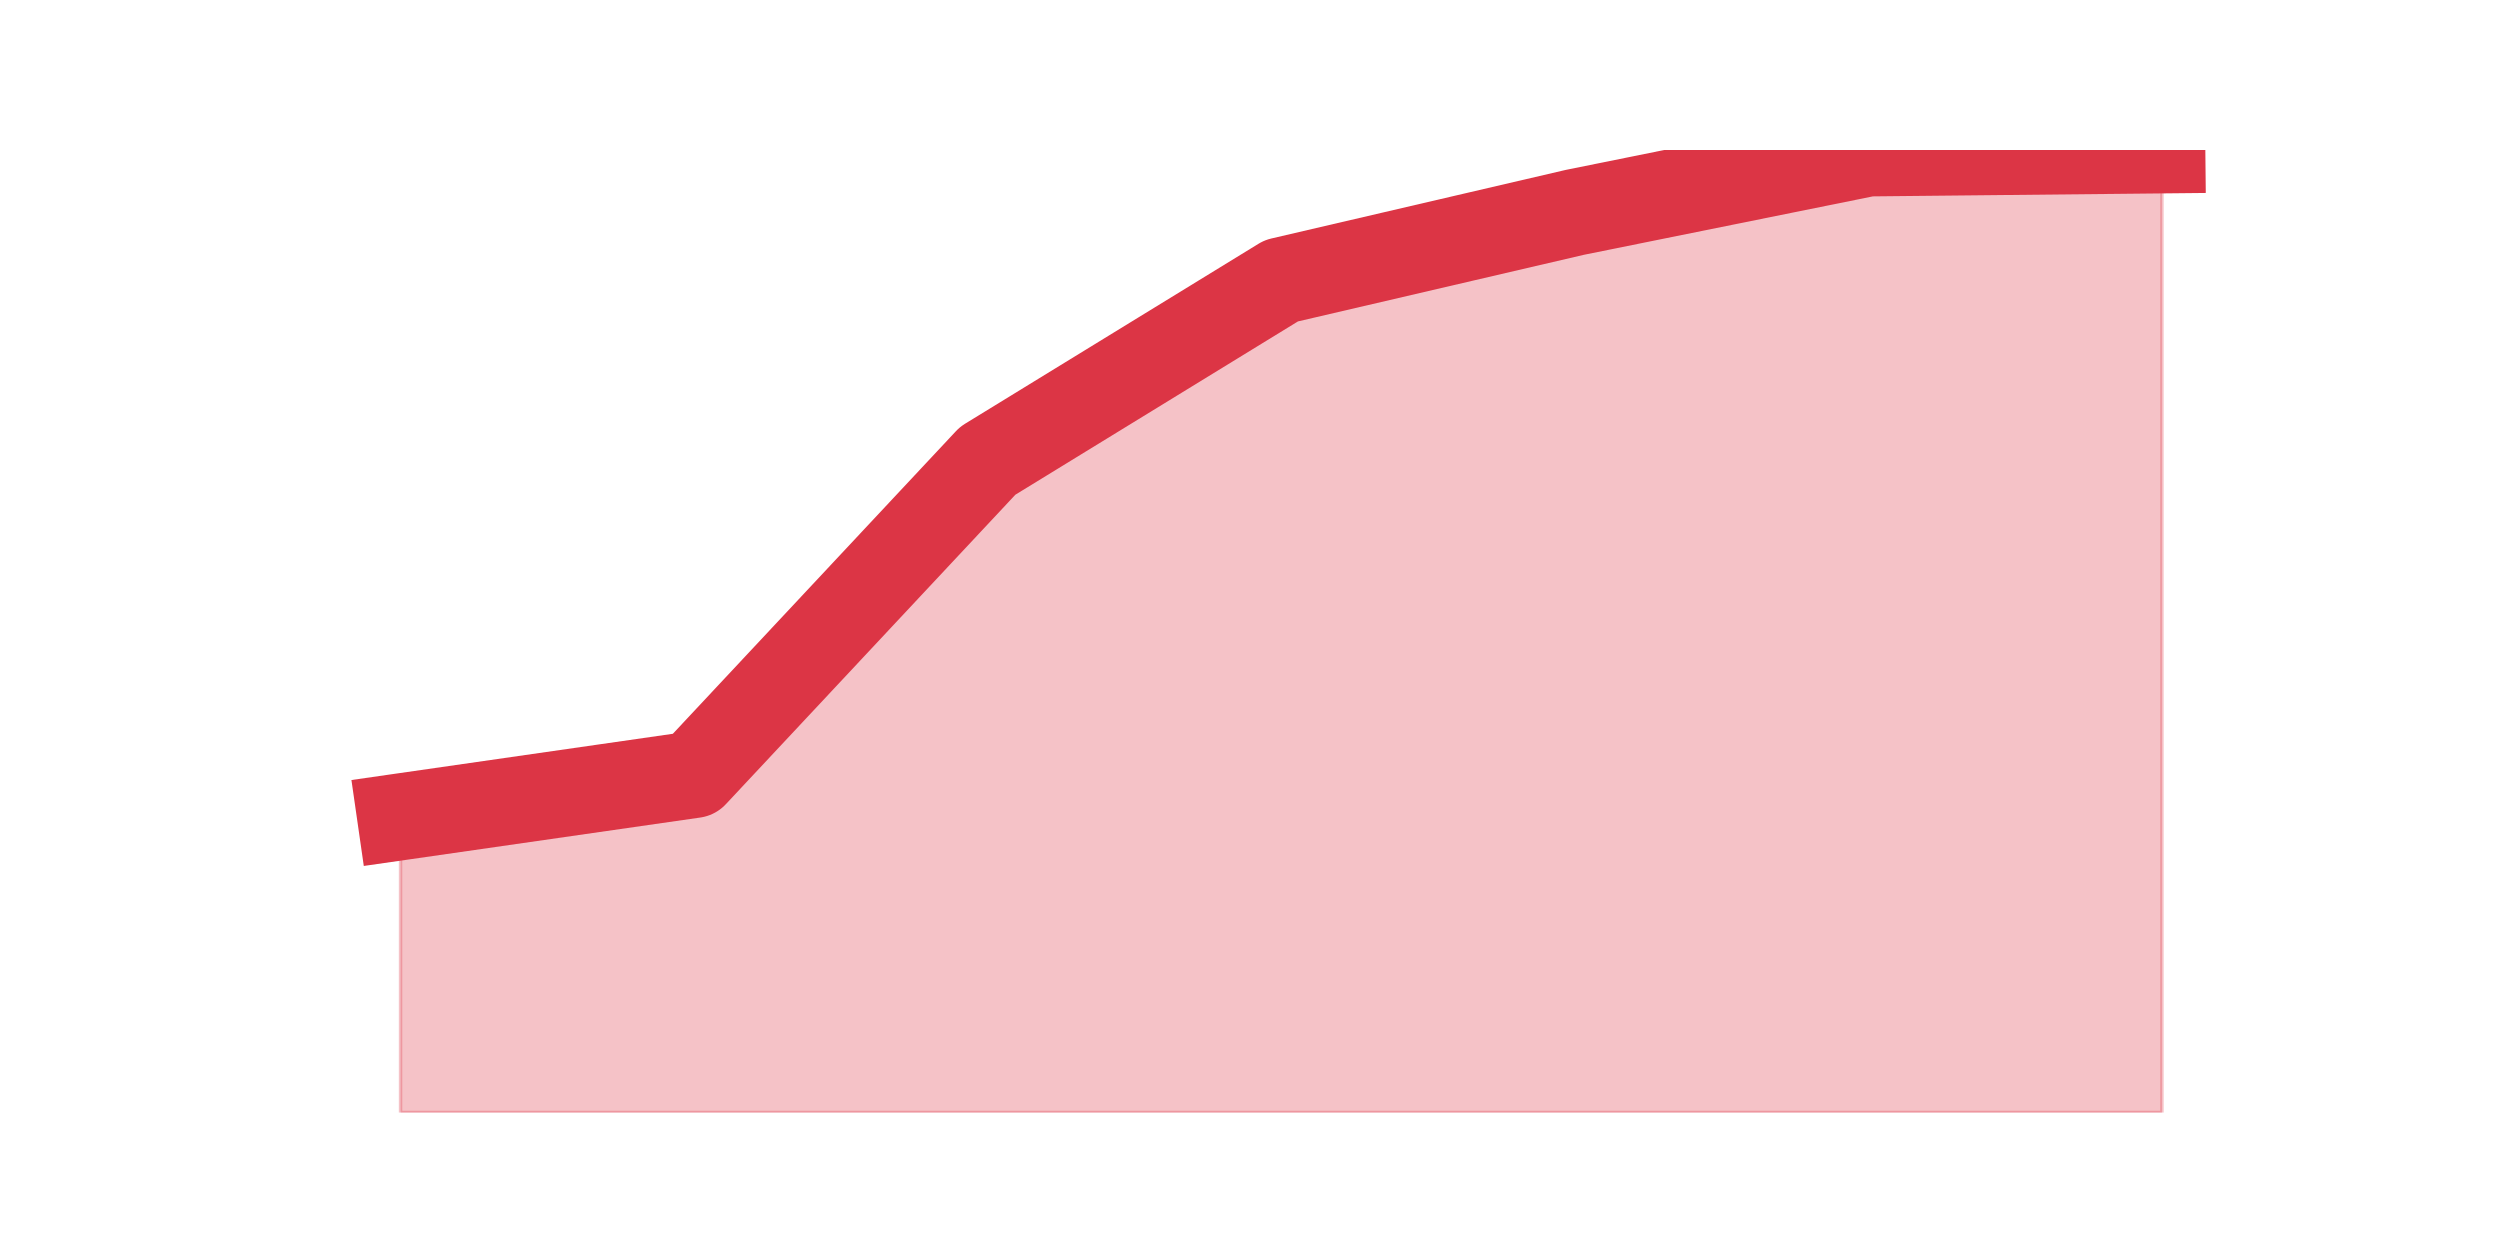<?xml version="1.0" encoding="utf-8" standalone="no"?>
<!DOCTYPE svg PUBLIC "-//W3C//DTD SVG 1.1//EN"
  "http://www.w3.org/Graphics/SVG/1.1/DTD/svg11.dtd">
<svg height="360pt" version="1.1" viewBox="0 0 720 360" width="720pt" xmlns="http://www.w3.org/2000/svg" xmlns:xlink="http://www.w3.org/1999/xlink">
 <defs>
  <style type="text/css">*{stroke-linecap:butt;stroke-linejoin:round;}</style>
 </defs>
 <g id="figure_1">
  <g id="patch_1">
   <path d="M 0 360 
L 720 360 
L 720 0 
L 0 0 
z
" style="fill:none;"/>
  </g>
  <g id="axes_1">
   <g id="matplotlib.axis_1"/>
   <g id="matplotlib.axis_2"/>
   <g id="PolyCollection_1">
    <defs>
     <path d="M 115.364 -124.759 
L 115.364 -39.6 
L 199.909 -39.6 
L 284.455 -39.6 
L 369 -39.6 
L 453.545 -39.6 
L 538.091 -39.6 
L 622.636 -39.6 
L 622.636 -316.8 
L 622.636 -316.8 
L 538.091 -315.931 
L 453.545 -298.841 
L 369 -279.145 
L 284.455 -227.297 
L 199.909 -136.924 
L 115.364 -124.759 
z
" id="mdce5c0ddfa" style="stroke:#dc3545;stroke-opacity:0.3;"/>
    </defs>
    <g clip-path="url(#pa509b3f14d)">
     <use style="fill:#dc3545;fill-opacity:0.3;stroke:#dc3545;stroke-opacity:0.3;" x="0" xlink:href="#mdce5c0ddfa" y="360"/>
    </g>
   </g>
   <g id="line2d_1">
    <path clip-path="url(#pa509b3f14d)" d="M 115.364 235.241 
L 199.909 223.076 
L 284.455 132.703 
L 369 80.855 
L 453.545 61.159 
L 538.091 44.069 
L 622.636 43.2 
" style="fill:none;stroke:#dc3545;stroke-linecap:square;stroke-width:25;"/>
   </g>
  </g>
 </g>
 <defs>
  <clipPath id="pa509b3f14d">
   <rect height="277.2" width="558" x="90" y="43.2"/>
  </clipPath>
 </defs>
</svg>
